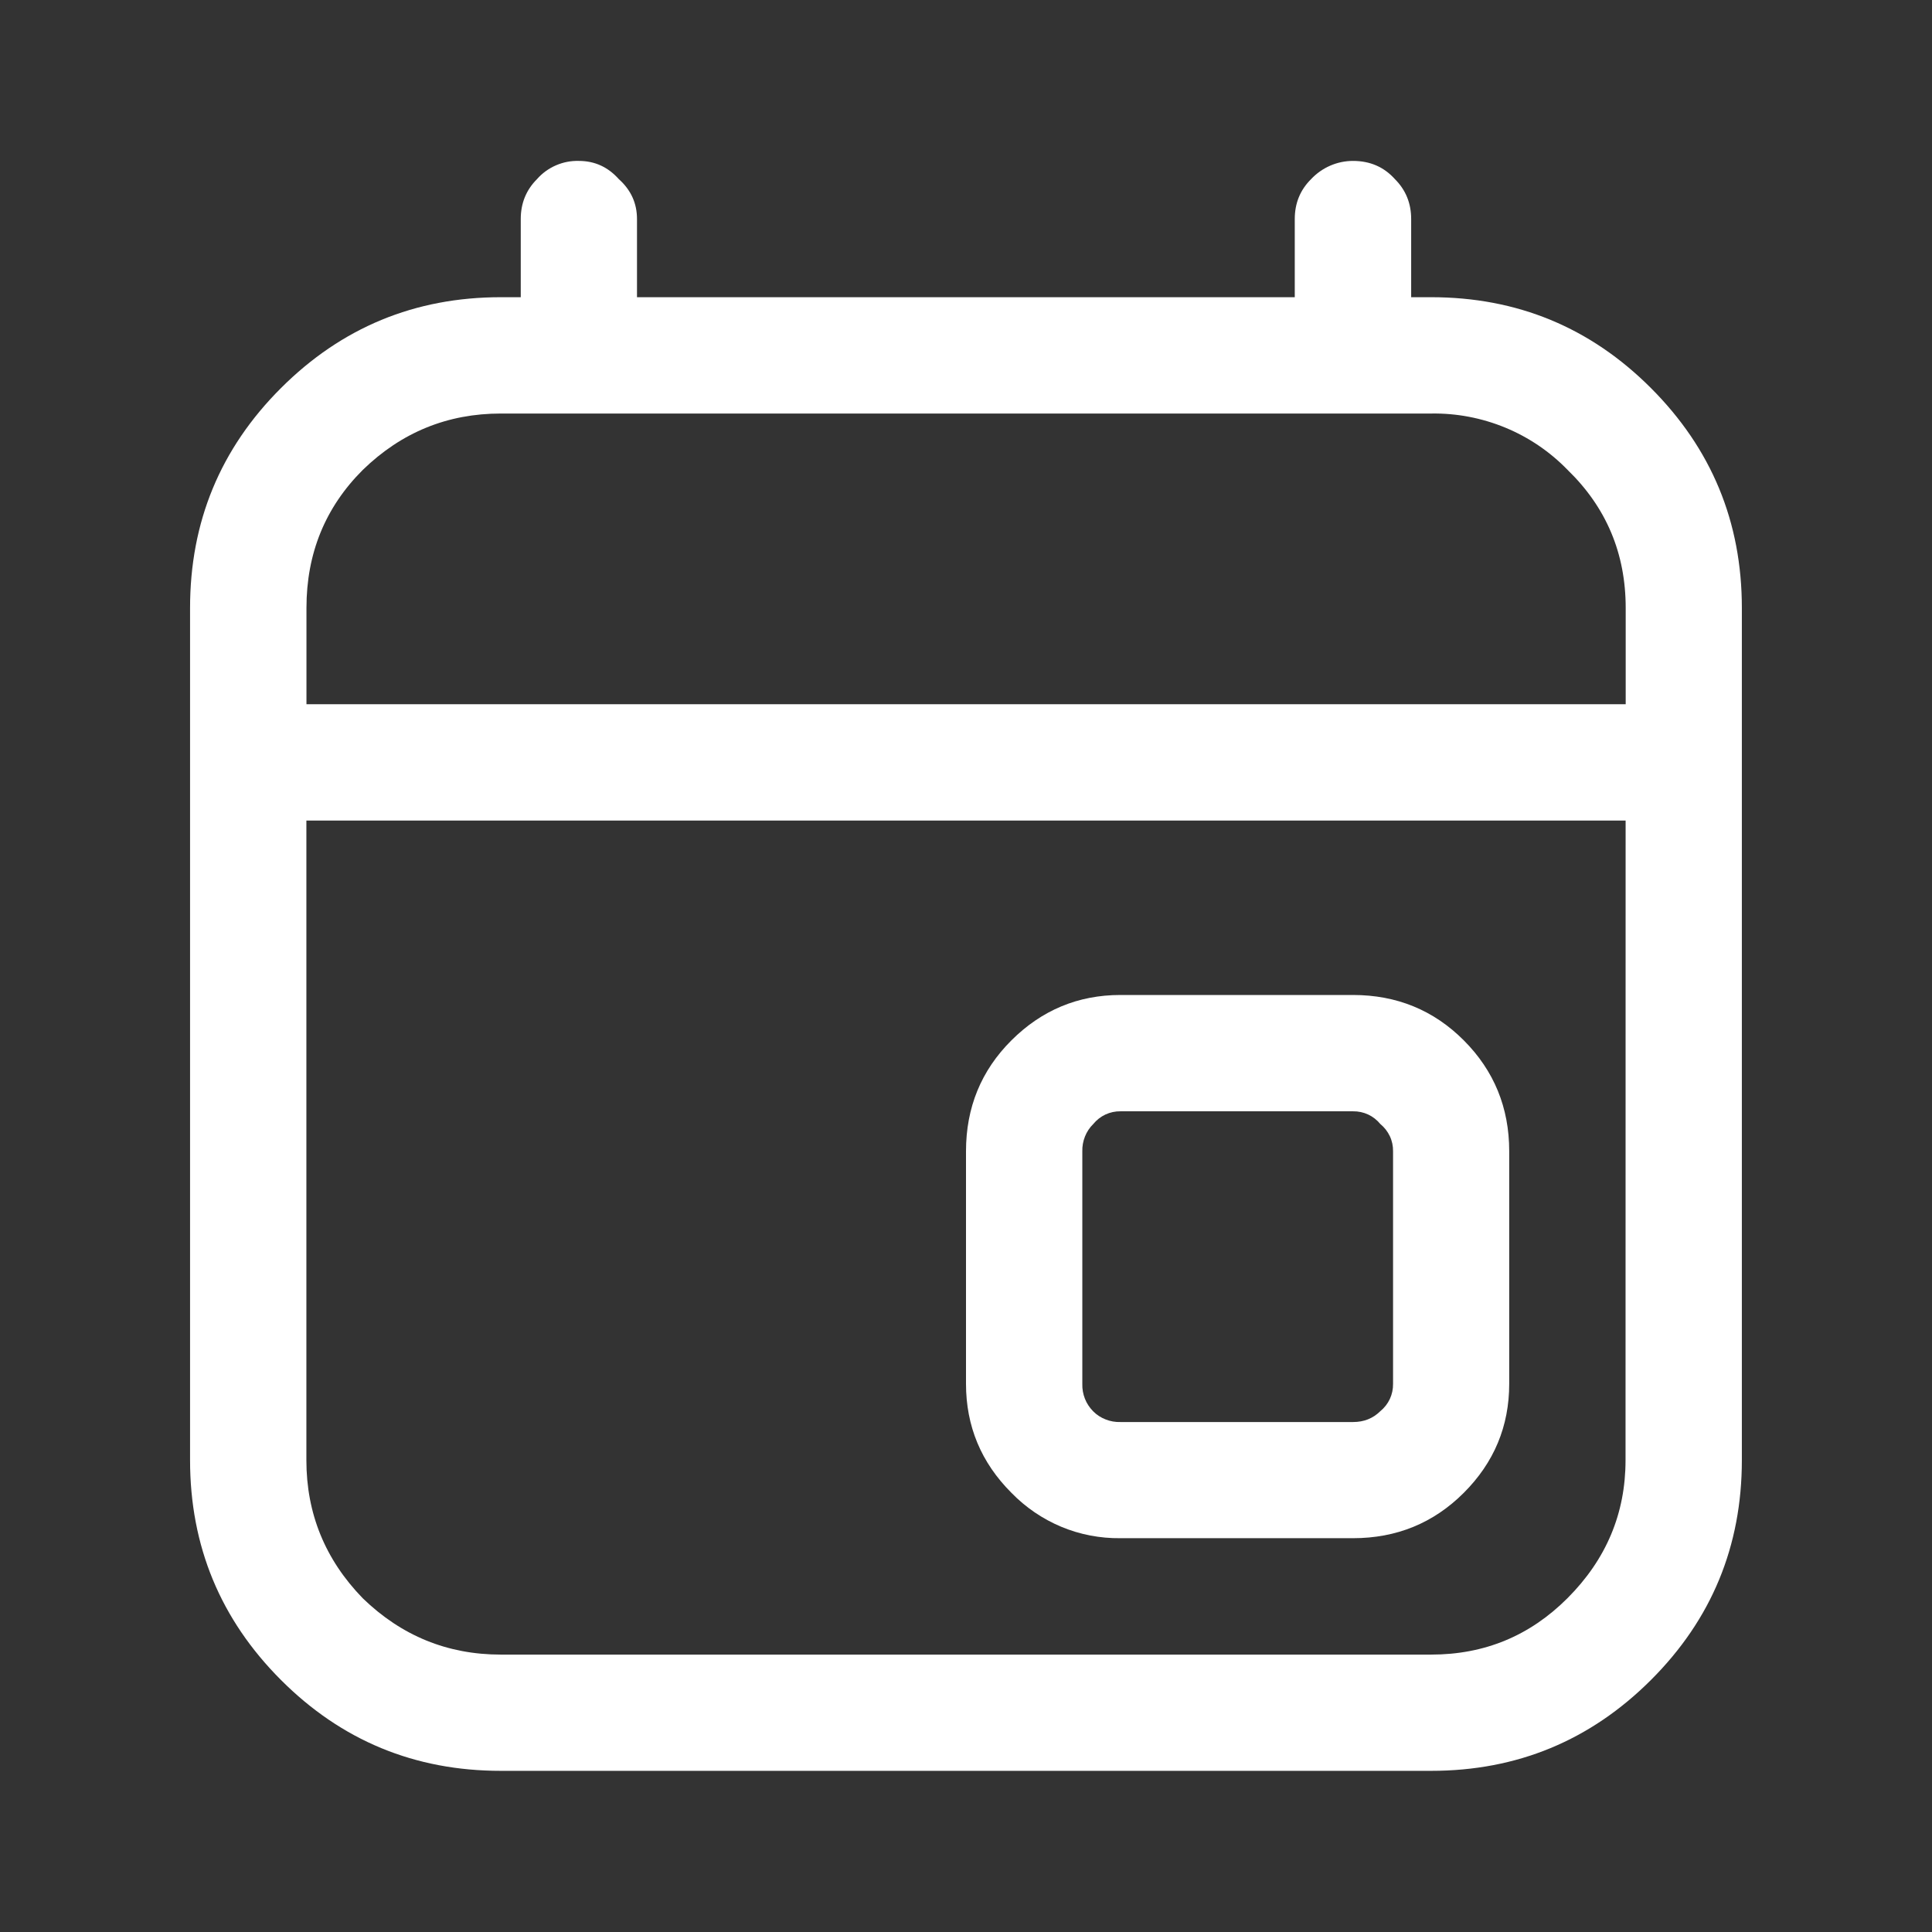 <svg width="24" height="24" viewBox="0 0 24 24" fill="none" xmlns="http://www.w3.org/2000/svg">
<rect x="0" y="0" width="24" height="24" fill="#333333" stroke="none"/>
<path d="M16.808 1.999C17.019 1.999 17.192 2.074 17.328 2.225C17.463 2.36 17.53 2.525 17.53 2.721V3.692H17.778C18.847 3.692 19.757 4.068 20.509 4.821C21.261 5.574 21.638 6.483 21.638 7.552V18.138C21.638 19.207 21.262 20.117 20.509 20.869C19.756 21.621 18.846 21.998 17.778 21.998H6.221C5.152 21.998 4.242 21.622 3.49 20.869C2.738 20.116 2.361 19.206 2.361 18.138V7.552C2.361 6.483 2.737 5.573 3.49 4.821C4.243 4.069 5.153 3.692 6.221 3.692H6.469V2.721C6.469 2.525 6.536 2.36 6.671 2.225C6.736 2.151 6.816 2.093 6.906 2.054C6.996 2.015 7.093 1.996 7.191 1.999C7.387 1.999 7.552 2.074 7.687 2.225C7.838 2.36 7.913 2.525 7.913 2.721V3.692H16.084V2.721C16.084 2.525 16.151 2.36 16.287 2.225C16.354 2.154 16.434 2.097 16.524 2.058C16.614 2.019 16.709 1.999 16.807 1.999H16.808ZM6.222 5.137C5.559 5.137 4.988 5.37 4.507 5.837C4.04 6.303 3.807 6.875 3.807 7.551V8.748H20.195V7.552C20.195 6.875 19.954 6.303 19.473 5.837C19.254 5.611 18.99 5.432 18.699 5.312C18.408 5.192 18.095 5.132 17.78 5.137H6.222ZM20.194 10.193H3.806V18.139C3.806 18.802 4.039 19.373 4.506 19.854C4.988 20.321 5.559 20.554 6.221 20.554H17.778C18.441 20.554 19.004 20.321 19.471 19.854C19.953 19.372 20.193 18.801 20.193 18.139L20.194 10.193Z" fill="white"/>
<path d="M13.918 12.36H16.807C17.349 12.36 17.809 12.548 18.184 12.924C18.559 13.3 18.748 13.759 18.748 14.301V17.19C18.748 17.717 18.56 18.168 18.184 18.544C17.808 18.92 17.349 19.108 16.807 19.108H13.918C13.666 19.111 13.415 19.063 13.183 18.966C12.951 18.869 12.74 18.725 12.564 18.544C12.188 18.168 12 17.716 12 17.19V14.301C12 13.759 12.188 13.299 12.564 12.924C12.94 12.549 13.392 12.36 13.918 12.36ZM16.808 13.805H13.919C13.854 13.804 13.79 13.818 13.732 13.845C13.674 13.872 13.622 13.913 13.581 13.963C13.536 14.007 13.501 14.06 13.478 14.118C13.455 14.176 13.443 14.239 13.445 14.302V17.191C13.443 17.254 13.454 17.316 13.477 17.375C13.5 17.434 13.535 17.486 13.579 17.531C13.623 17.576 13.676 17.61 13.735 17.633C13.793 17.656 13.856 17.667 13.919 17.665H16.808C16.943 17.665 17.056 17.62 17.147 17.53C17.197 17.489 17.238 17.437 17.265 17.379C17.292 17.321 17.306 17.256 17.305 17.191V14.302C17.306 14.237 17.293 14.173 17.265 14.114C17.237 14.055 17.197 14.004 17.147 13.963C17.106 13.913 17.054 13.872 16.996 13.845C16.938 13.818 16.873 13.804 16.808 13.805Z" fill="white"/>
</svg>
